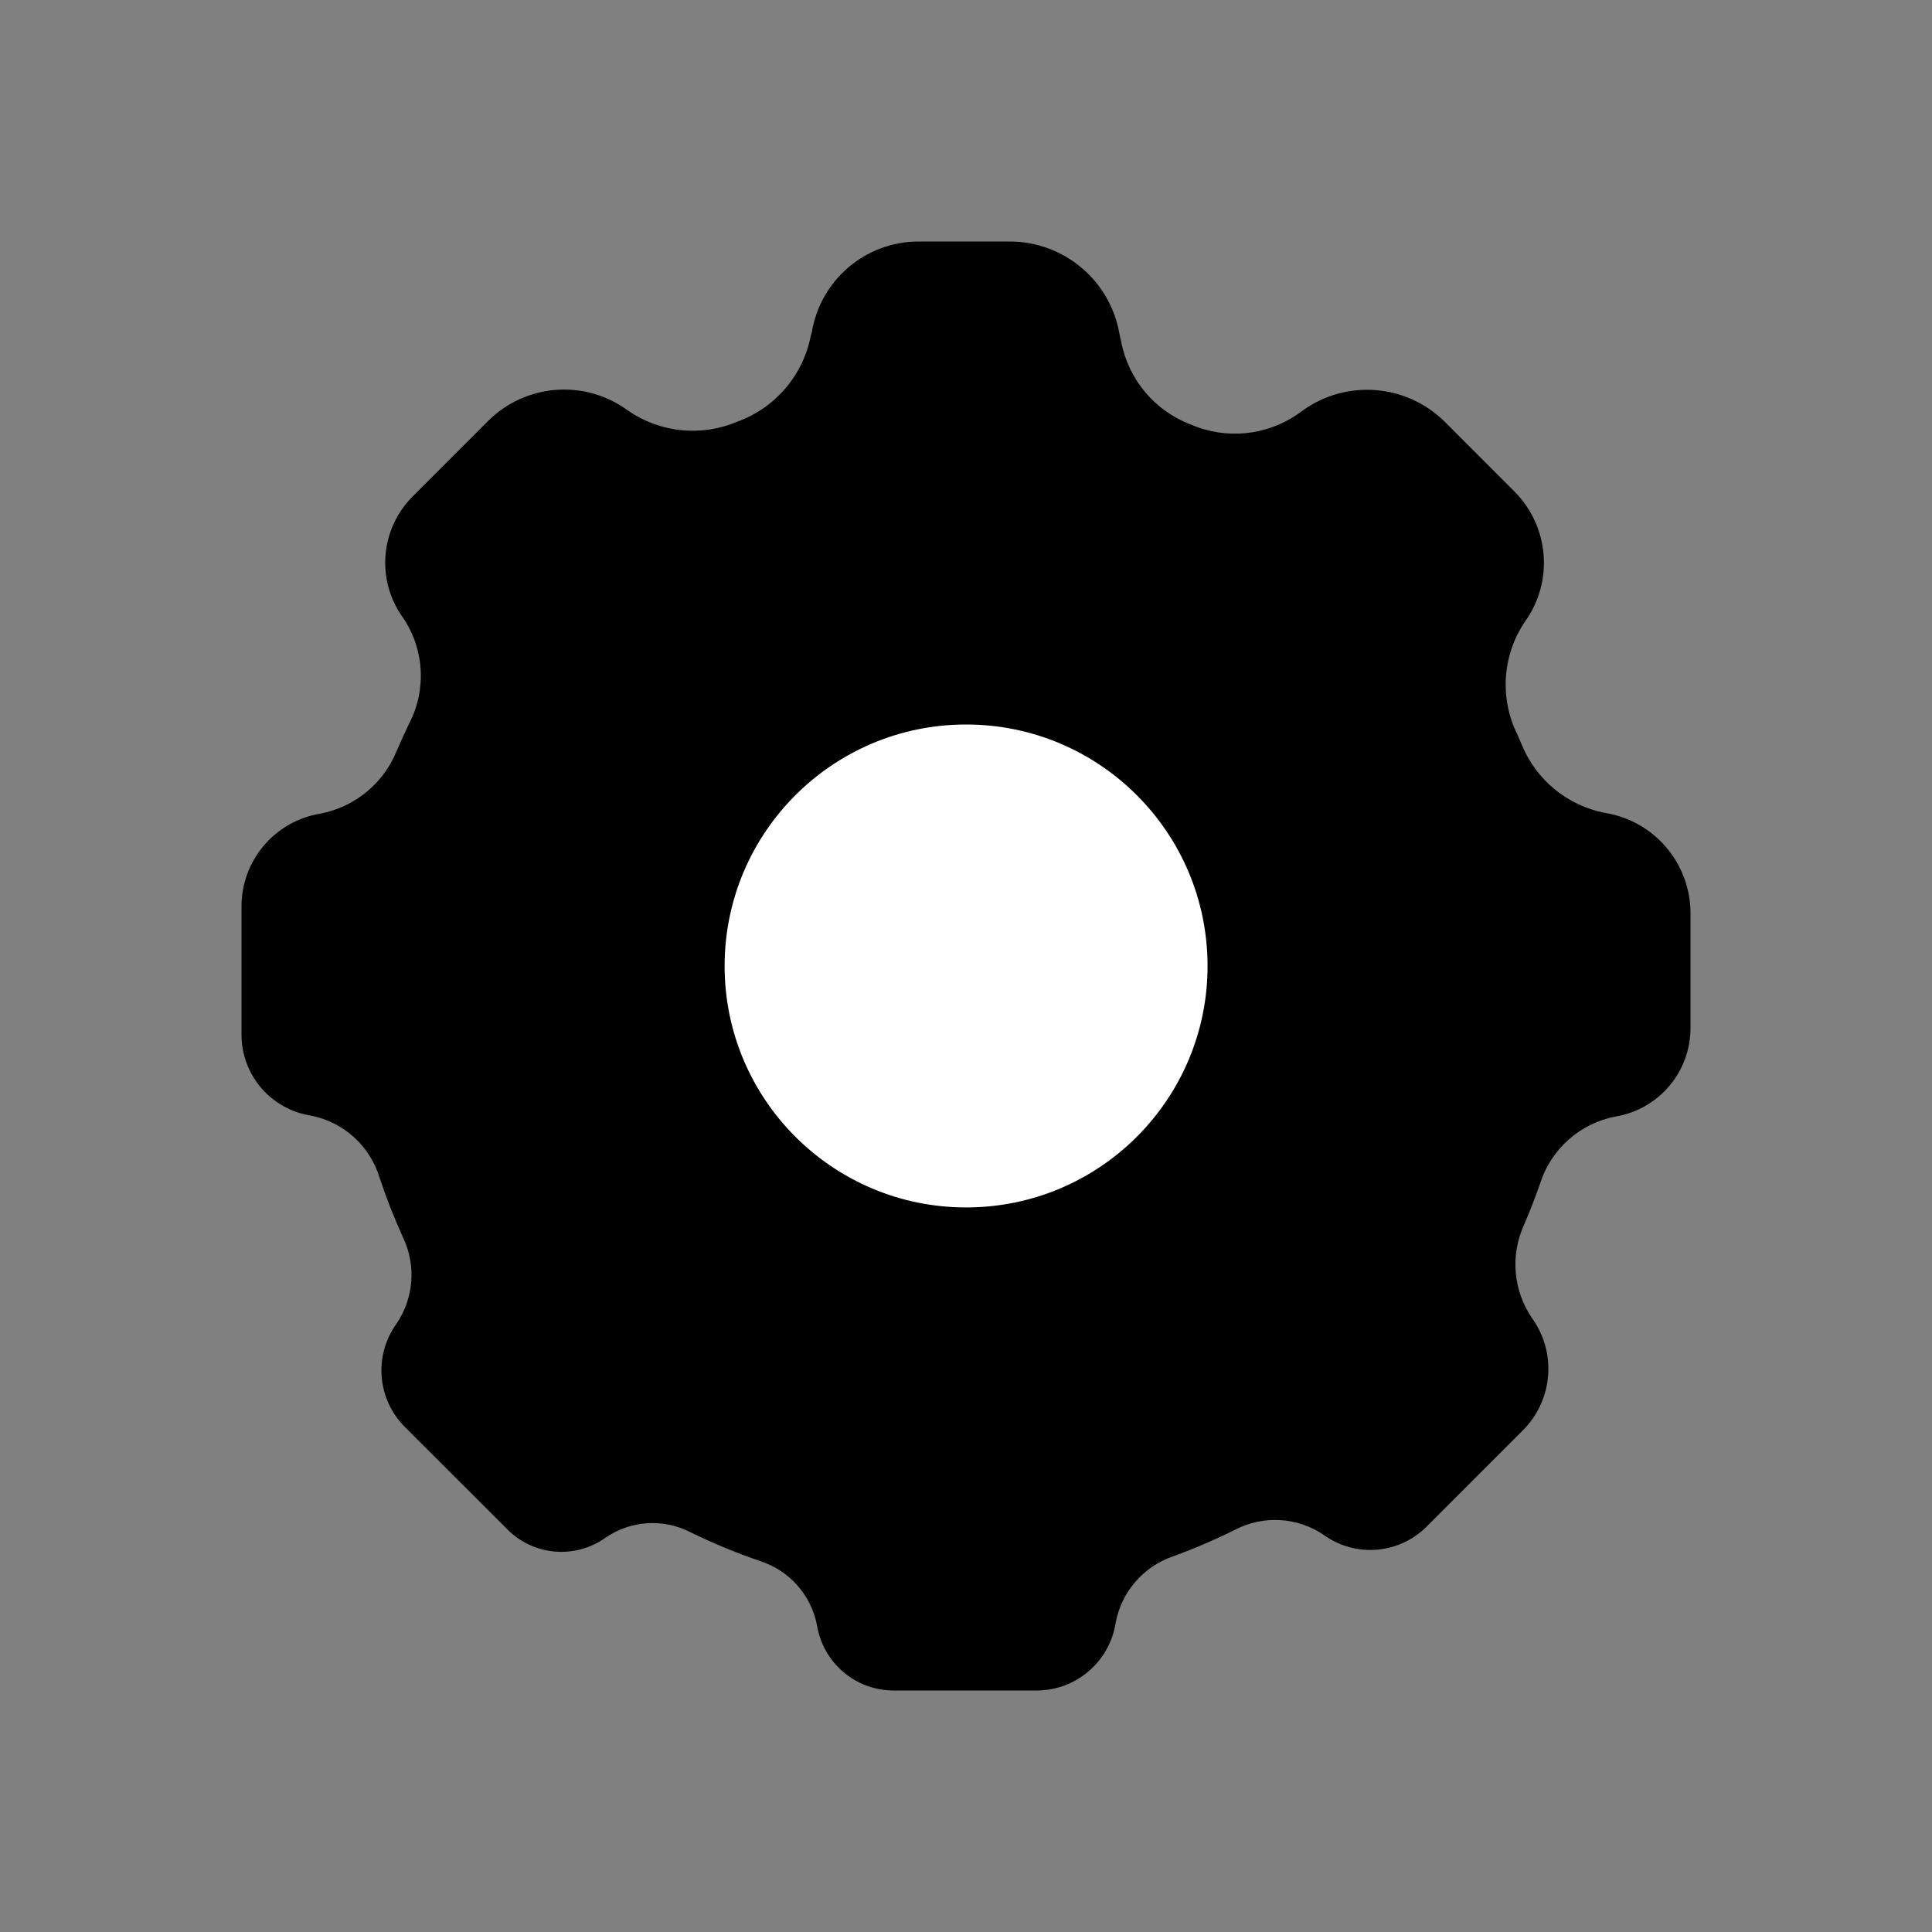 <svg width="32" height="32" viewBox="0 0 32 32" fill="none" xmlns="http://www.w3.org/2000/svg">
<rect x="0" y="0" width="32" height="32" fill="#808080" stroke="none"/>
<path fill-rule="evenodd" clip-rule="evenodd" d="M14.8 28C14.172 28 13.636 27.545 13.533 26.925C13.439 26.424 13.078 26.014 12.592 25.857C12.196 25.721 11.809 25.561 11.433 25.377C10.986 25.148 10.449 25.183 10.034 25.466C9.532 25.827 8.843 25.771 8.406 25.334L6.705 23.634C6.247 23.176 6.188 22.454 6.565 21.928C6.855 21.504 6.897 20.957 6.674 20.493C6.528 20.171 6.398 19.841 6.287 19.506C6.127 18.977 5.686 18.58 5.143 18.477C4.489 18.372 4.005 17.81 4 17.147V15.019C3.997 14.255 4.549 13.601 5.303 13.477C5.875 13.368 6.353 12.976 6.571 12.436C6.637 12.284 6.705 12.133 6.777 11.983C7.068 11.424 7.028 10.749 6.673 10.228C6.228 9.611 6.297 8.762 6.834 8.224L8.083 6.974C8.7 6.358 9.672 6.278 10.381 6.786L10.42 6.813C10.949 7.169 11.623 7.234 12.21 6.985C12.838 6.758 13.301 6.219 13.429 5.563L13.446 5.505C13.587 4.638 14.336 4 15.215 4H16.723C17.626 4 18.396 4.652 18.544 5.543L18.571 5.663C18.693 6.291 19.132 6.81 19.73 7.034C20.307 7.282 20.971 7.217 21.489 6.863L21.575 6.801C22.302 6.277 23.302 6.358 23.935 6.991L25.086 8.143C25.662 8.723 25.735 9.635 25.257 10.298C24.883 10.853 24.835 11.566 25.132 12.165L25.206 12.337C25.446 12.922 25.966 13.346 26.587 13.465C27.4 13.597 27.997 14.297 28 15.121V17.029C28 17.754 27.475 18.374 26.759 18.493C26.17 18.605 25.69 19.032 25.509 19.603C25.429 19.832 25.34 20.061 25.242 20.289C25.013 20.791 25.064 21.377 25.375 21.832C25.787 22.404 25.723 23.19 25.225 23.689L23.629 25.286C23.172 25.743 22.452 25.801 21.928 25.425C21.49 25.126 20.923 25.093 20.454 25.339C20.119 25.505 19.776 25.652 19.425 25.78C18.935 25.949 18.573 26.369 18.479 26.879C18.379 27.52 17.829 27.995 17.179 28H14.8Z" fill="black"/>
<path fill-rule="evenodd" clip-rule="evenodd" d="M20.001 16C20.001 18.209 18.211 19.999 16.002 19.999C13.793 19.999 12.002 18.209 12.002 16C12.002 13.791 13.793 12 16.002 12C18.211 12 20.001 13.791 20.001 16Z" fill="white"/>
</svg>
